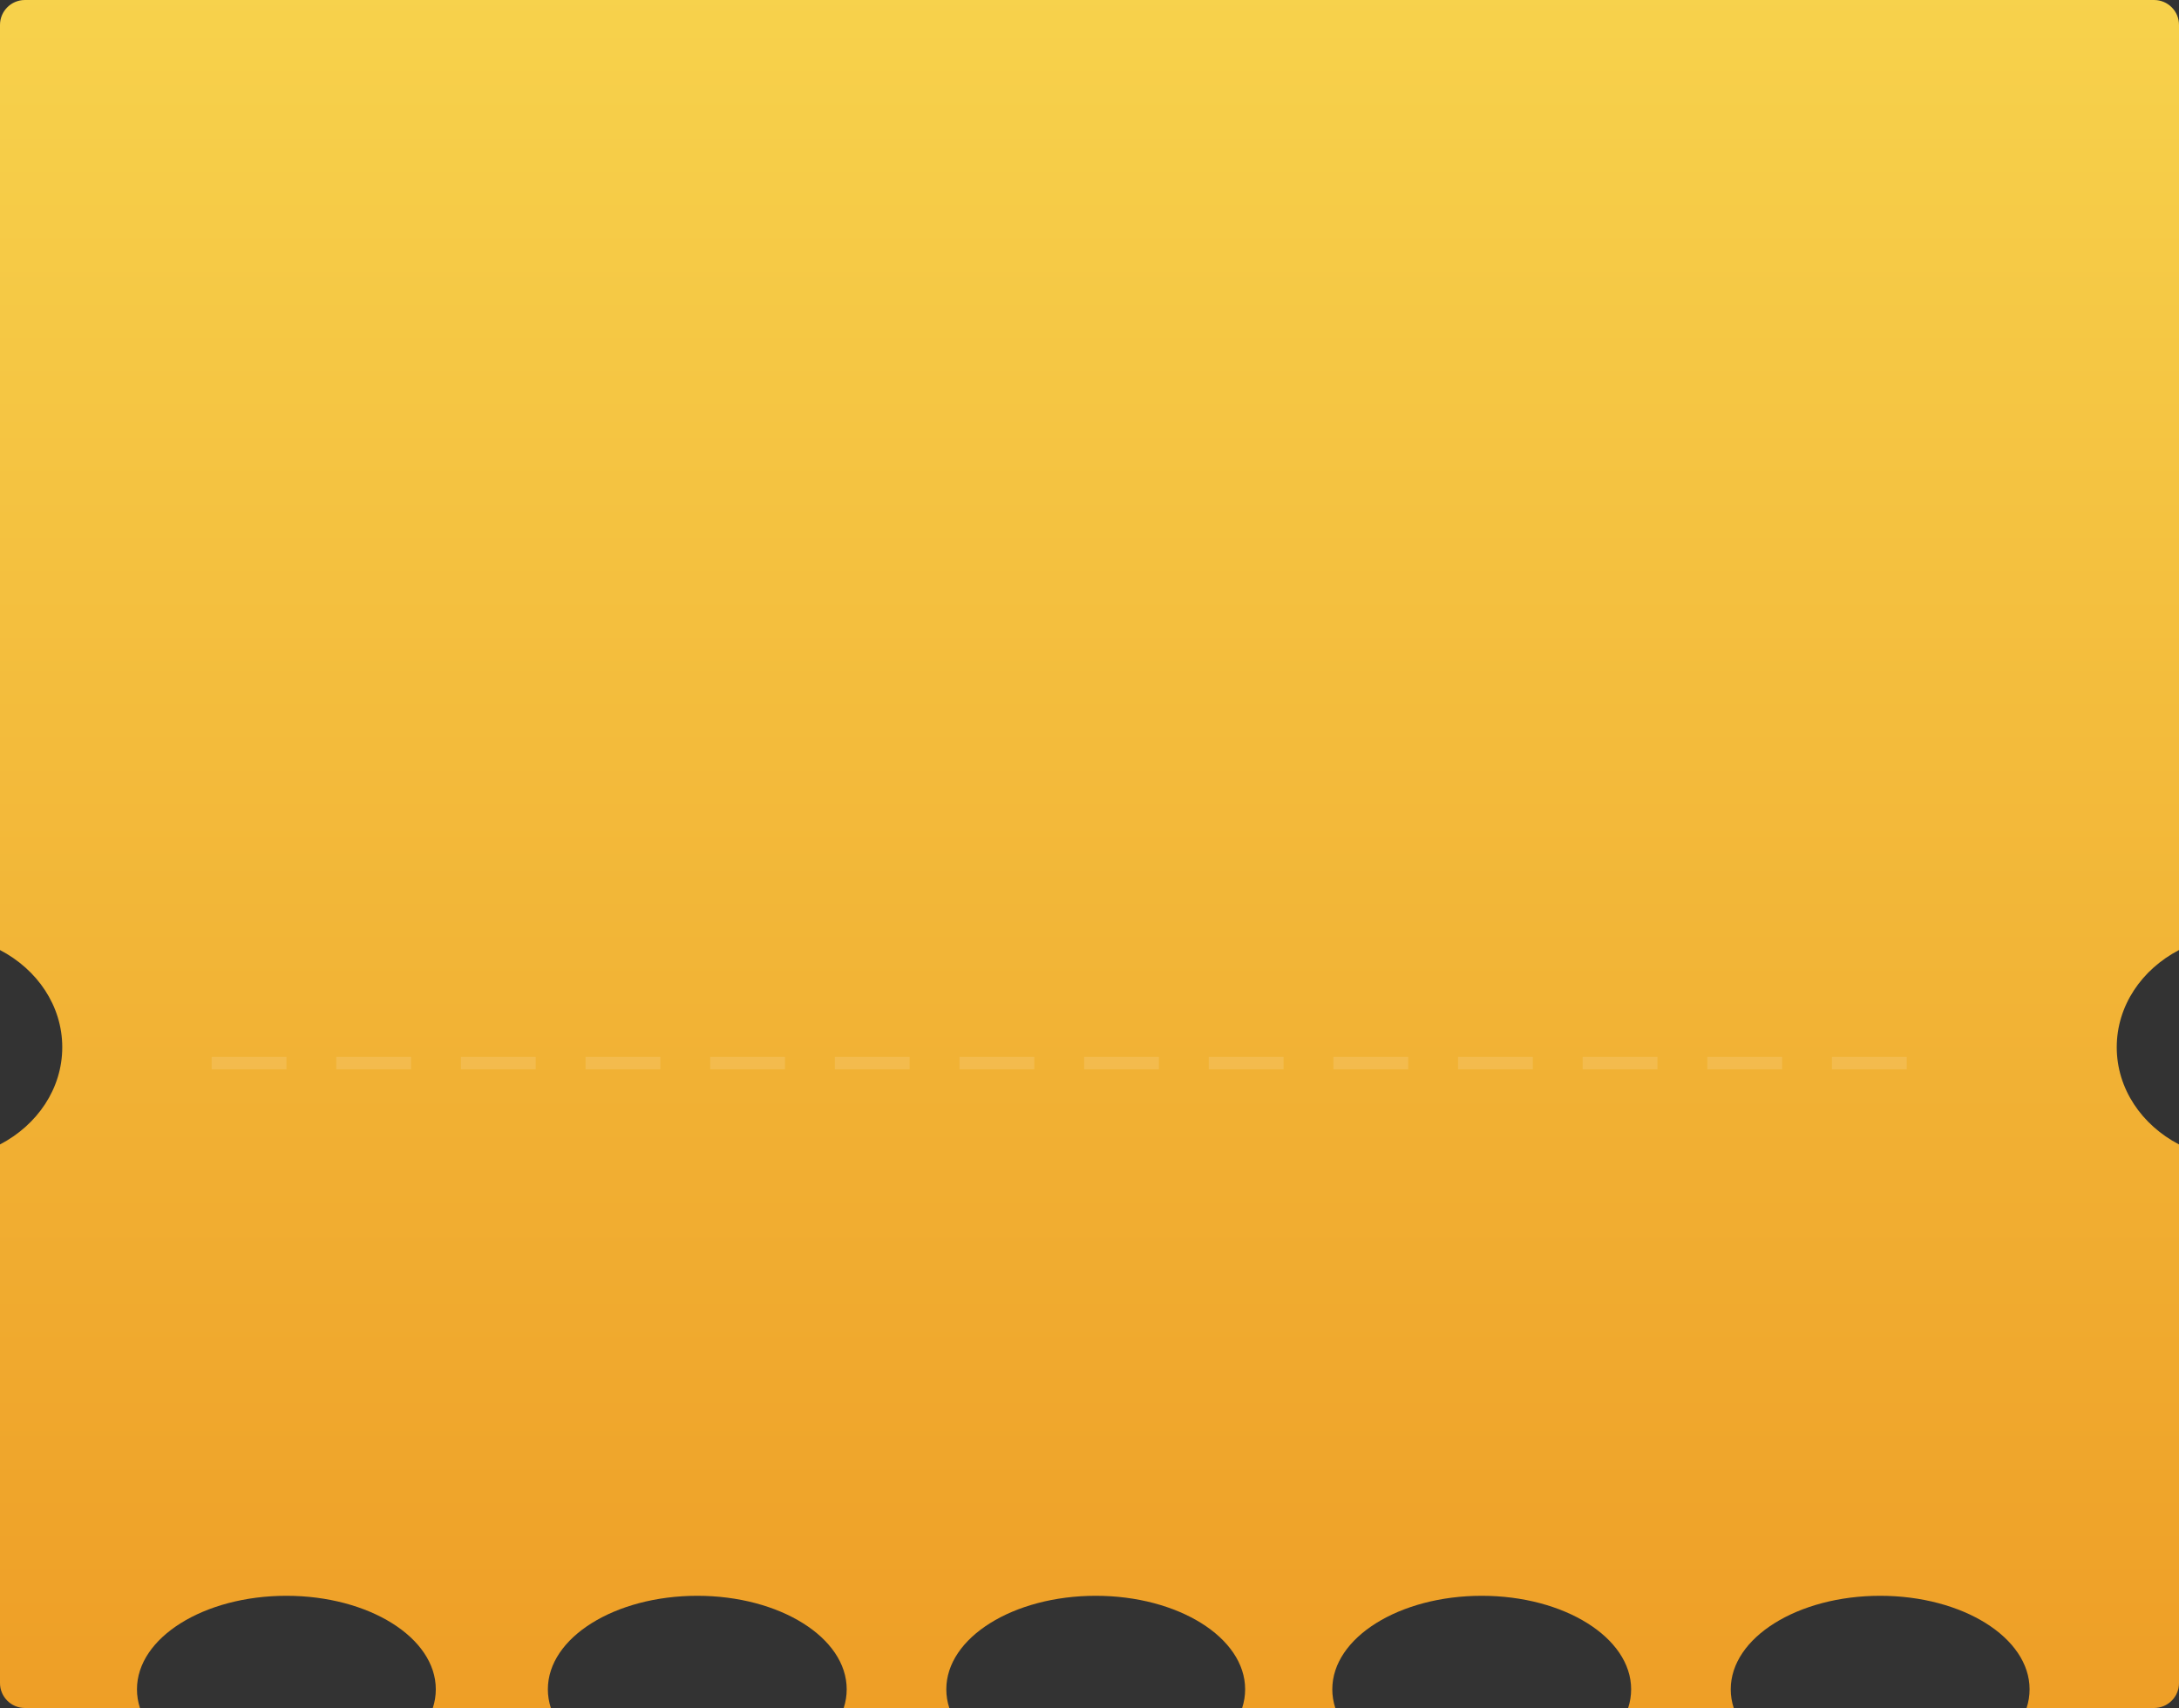 <?xml version="1.0" encoding="UTF-8"?>
<svg width="250px" height="196px" viewBox="0 0 250 196" version="1.1" xmlns="http://www.w3.org/2000/svg" xmlns:xlink="http://www.w3.org/1999/xlink">
    <rect x="0" y="0" width="250" height="196" fill="#333333" stroke="none"/>
    <!-- Generator: Sketch 49.3 (51167) - http://www.bohemiancoding.com/sketch -->
    <title>Group 7</title>
    <desc>Created with Sketch.</desc>
    <defs>
        <linearGradient x1="50%" y1="0%" x2="50%" y2="100%" id="linearGradient-1">
            <stop stop-color="#F7D24C" offset="0%"></stop>
            <stop stop-color="#EE9E26" offset="100%"></stop>
        </linearGradient>
        <path d="M3.97738331e-06,131.329 C4.27,129.102 7.143,124.941 7.143,120.175 C7.143,115.409 4.27,111.248 3.9773833e-06,109.022 L0,2.86 C-1.93437173e-16,1.28 1.28,2.90155759e-16 2.86,0 L247.14,0 C248.72,-2.90155759e-16 250,1.28 250,2.86 L250,109.022 C245.73,111.248 242.857,115.409 242.857,120.175 C242.857,124.941 245.73,129.102 250,131.329 L250,193.14 C250,194.72 248.72,196 247.14,196 L232.514,196 C232.739,195.307 232.857,194.589 232.857,193.854 C232.857,187.928 225.182,183.124 215.714,183.124 C206.247,183.124 198.571,187.928 198.571,193.854 C198.571,194.589 198.689,195.307 198.914,196 L186.8,196 C187.025,195.307 187.143,194.589 187.143,193.854 C187.143,187.928 179.468,183.124 170,183.124 C160.532,183.124 152.857,187.928 152.857,193.854 C152.857,194.589 152.975,195.307 153.2,196 L142.514,196 C142.739,195.307 142.857,194.589 142.857,193.854 C142.857,187.928 135.182,183.124 125.714,183.124 C116.247,183.124 108.571,187.928 108.571,193.854 C108.571,194.589 108.689,195.307 108.914,196 L96.8,196 C97.025,195.307 97.143,194.589 97.143,193.854 C97.143,187.928 89.468,183.124 80,183.124 C70.532,183.124 62.857,187.928 62.857,193.854 C62.857,194.589 62.975,195.307 63.2,196 L49.657,196 C49.882,195.307 50,194.589 50,193.854 C50,187.928 42.325,183.124 32.857,183.124 C23.389,183.124 15.714,187.928 15.714,193.854 C15.714,194.589 15.832,195.307 16.057,196 L2.86,196 C1.28,196 1.51813399e-14,194.72 -4.4408921e-16,193.14 L-2.99829154e-16,131.329 Z" id="path-2"></path>
    </defs>
    <g id="Page-1" stroke="none" stroke-width="1" fill="none" fill-rule="evenodd">
        <g id="Artboard-2-Copy-3" transform="translate(-433, -80)">
            <g id="Group-5" transform="translate(0, 80)">
                <g id="已开售" transform="translate(433, 0)">
                    <g id="Group-7">
                        <mask id="mask-3" fill="white">
                            <use xlink:href="#path-2"></use>
                        </mask>
                        <use id="Combined-Shape" fill="url(#linearGradient-1)" xlink:href="#path-2"></use>
                        <path d="M25,122 L225,122" id="Line-5" stroke="#FFFFFF" stroke-width="1.43" opacity="0.35" stroke-linecap="square" stroke-dasharray="7.15" mask="url(#mask-3)"></path>
                    </g>
                </g>
            </g>
        </g>
    </g>
</svg>